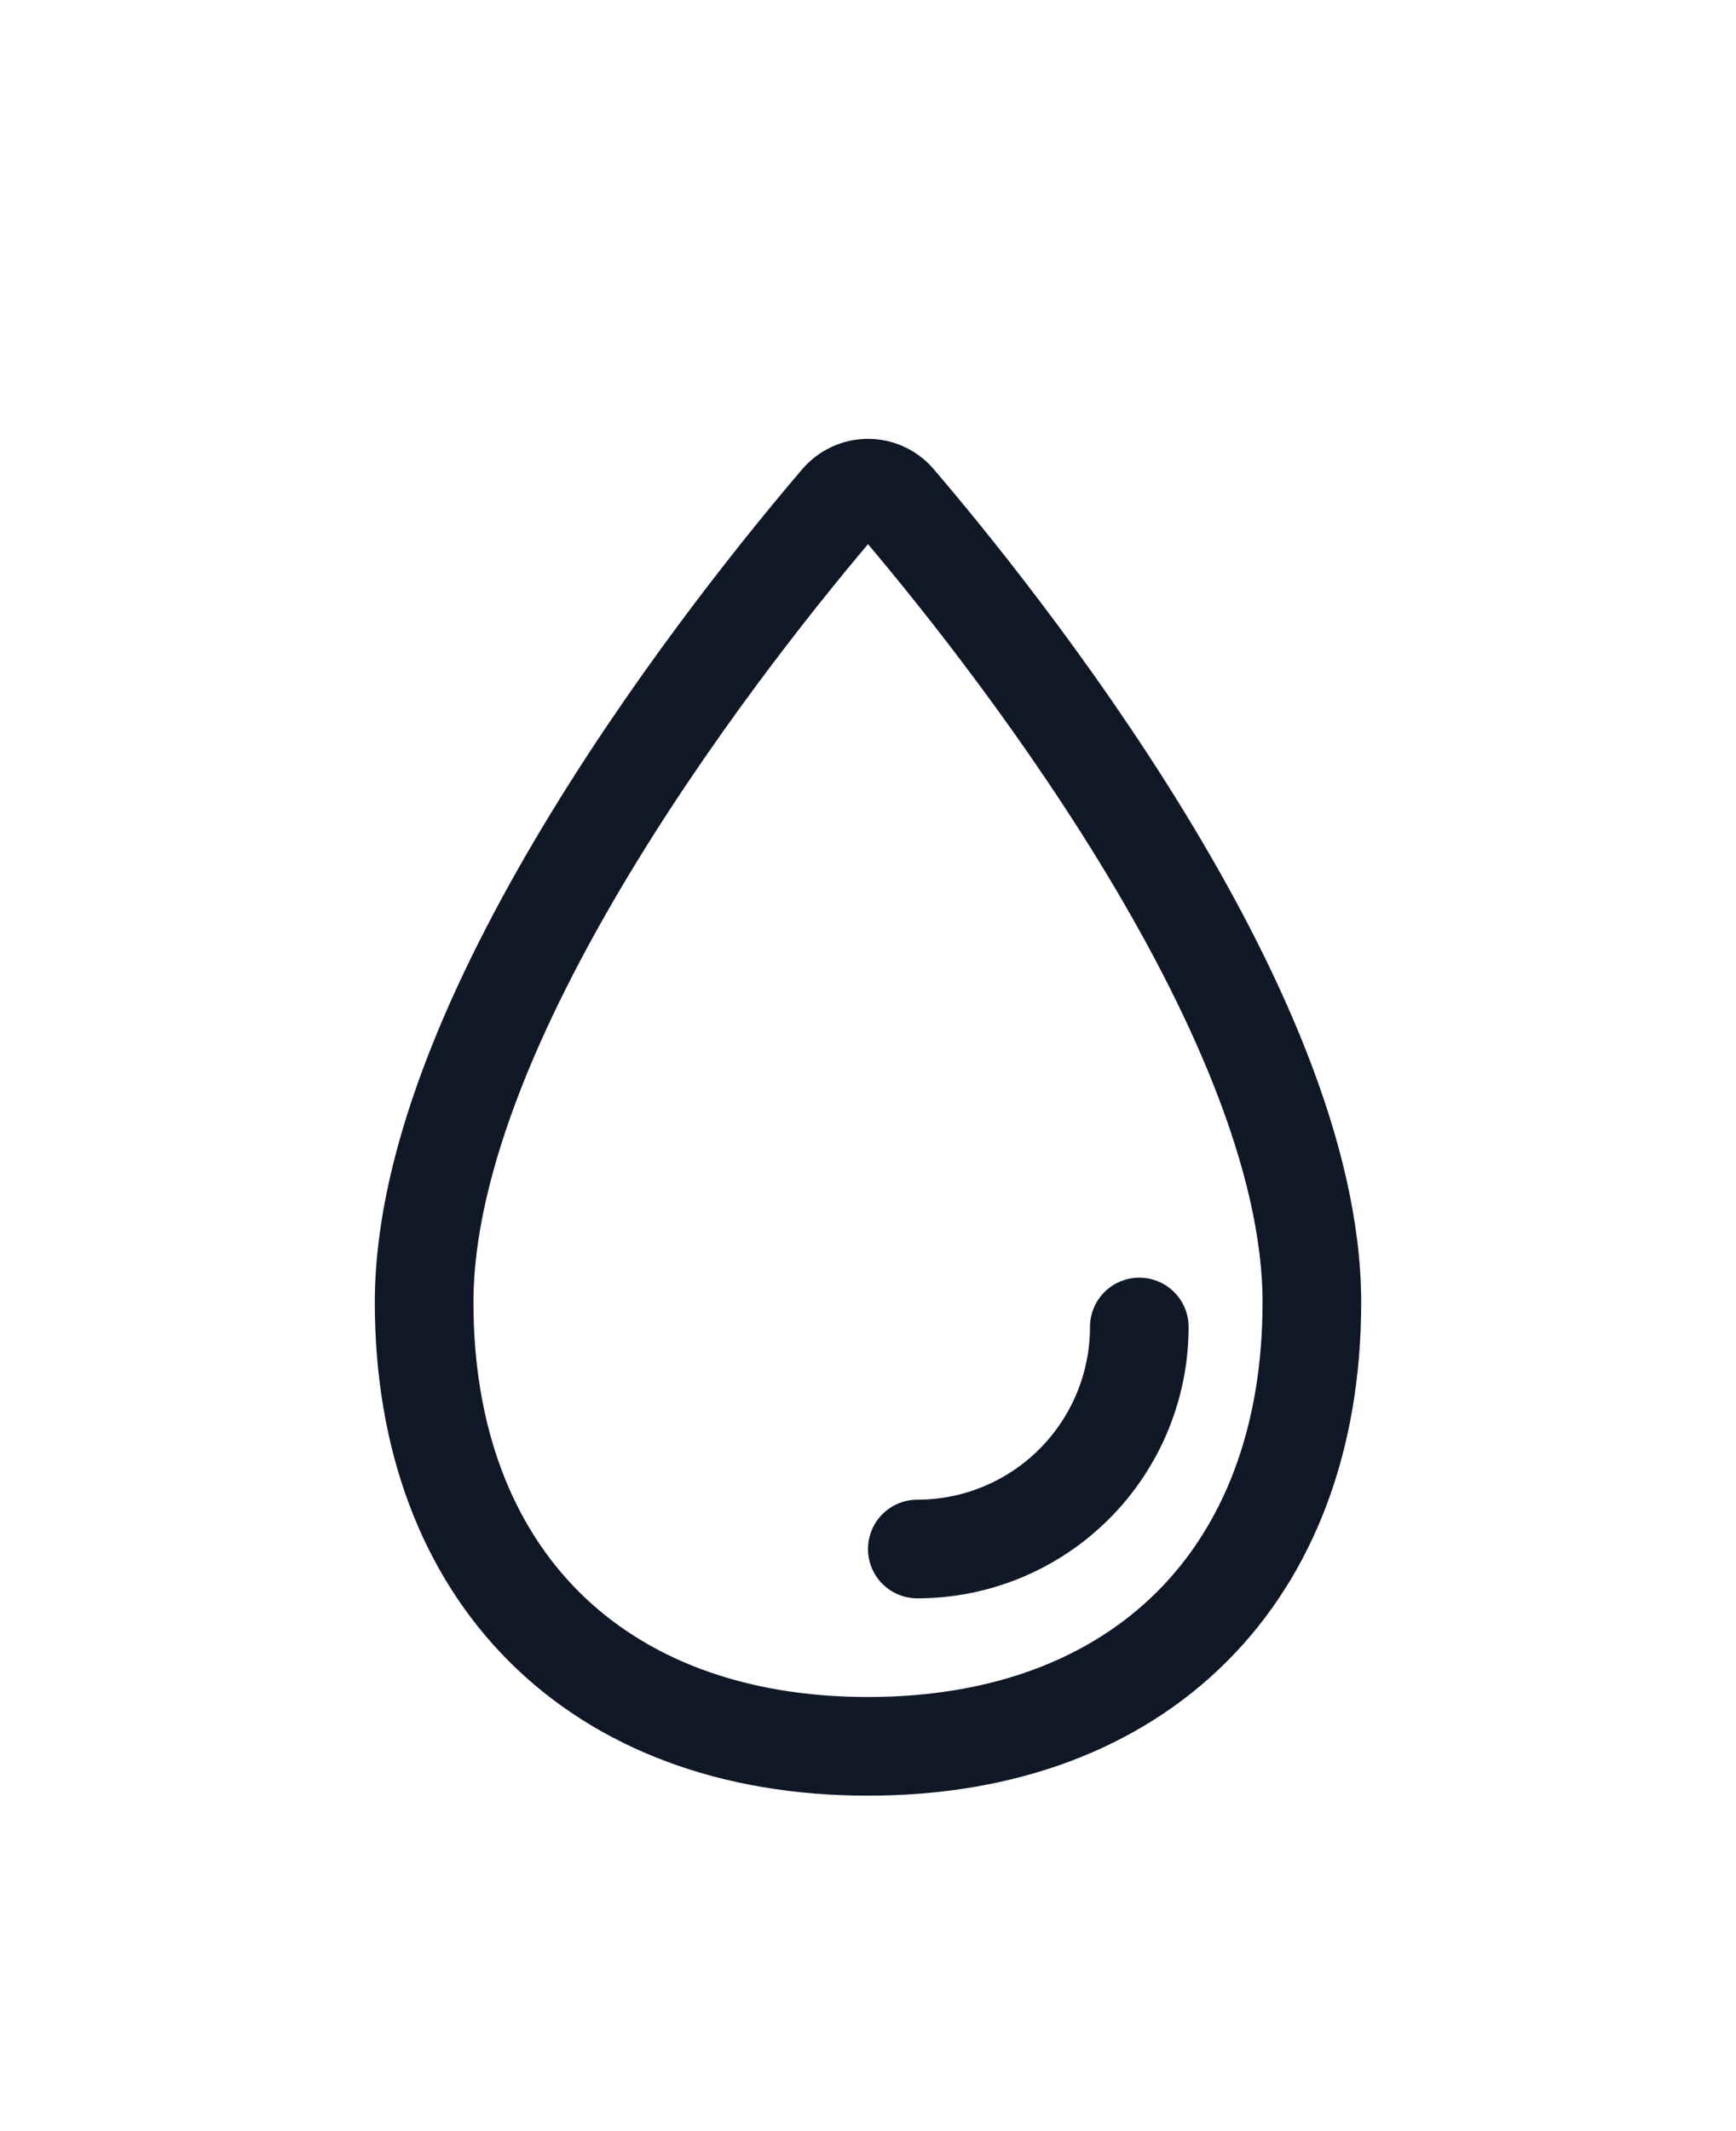 <svg width="22" height="27" viewBox="0 0 22 27" fill="none" xmlns="http://www.w3.org/2000/svg">
<g filter="url(#filter0_d_19697_536)">
<path d="M16.625 12.5C16.625 15.952 14.452 18.125 11 18.125C7.548 18.125 5.375 15.952 5.375 12.5C5.375 8.796 9.407 3.795 10.644 2.348C10.688 2.297 10.743 2.256 10.804 2.228C10.866 2.199 10.932 2.185 11 2.185C11.068 2.185 11.135 2.199 11.196 2.228C11.258 2.256 11.312 2.297 11.356 2.348C12.593 3.795 16.625 8.796 16.625 12.5Z" stroke="#101828" stroke-width="1.25" stroke-miterlimit="10"/>
<path d="M14.438 12.812C14.438 13.558 14.141 14.274 13.614 14.801C13.086 15.329 12.371 15.625 11.625 15.625" stroke="#101828" stroke-width="1.25" stroke-linecap="round" stroke-linejoin="round"/>
</g>
<defs>
<filter id="filter0_d_19697_536" x="-3" y="0" width="28" height="28" filterUnits="userSpaceOnUse" color-interpolation-filters="sRGB">
<feFlood flood-opacity="0" result="BackgroundImageFix"/>
<feColorMatrix in="SourceAlpha" type="matrix" values="0 0 0 0 0 0 0 0 0 0 0 0 0 0 0 0 0 0 127 0" result="hardAlpha"/>
<feOffset dy="4"/>
<feGaussianBlur stdDeviation="2"/>
<feComposite in2="hardAlpha" operator="out"/>
<feColorMatrix type="matrix" values="0 0 0 0 0 0 0 0 0 0 0 0 0 0 0 0 0 0 0.25 0"/>
<feBlend mode="normal" in2="BackgroundImageFix" result="effect1_dropShadow_19697_536"/>
<feBlend mode="normal" in="SourceGraphic" in2="effect1_dropShadow_19697_536" result="shape"/>
</filter>
</defs>
</svg>
